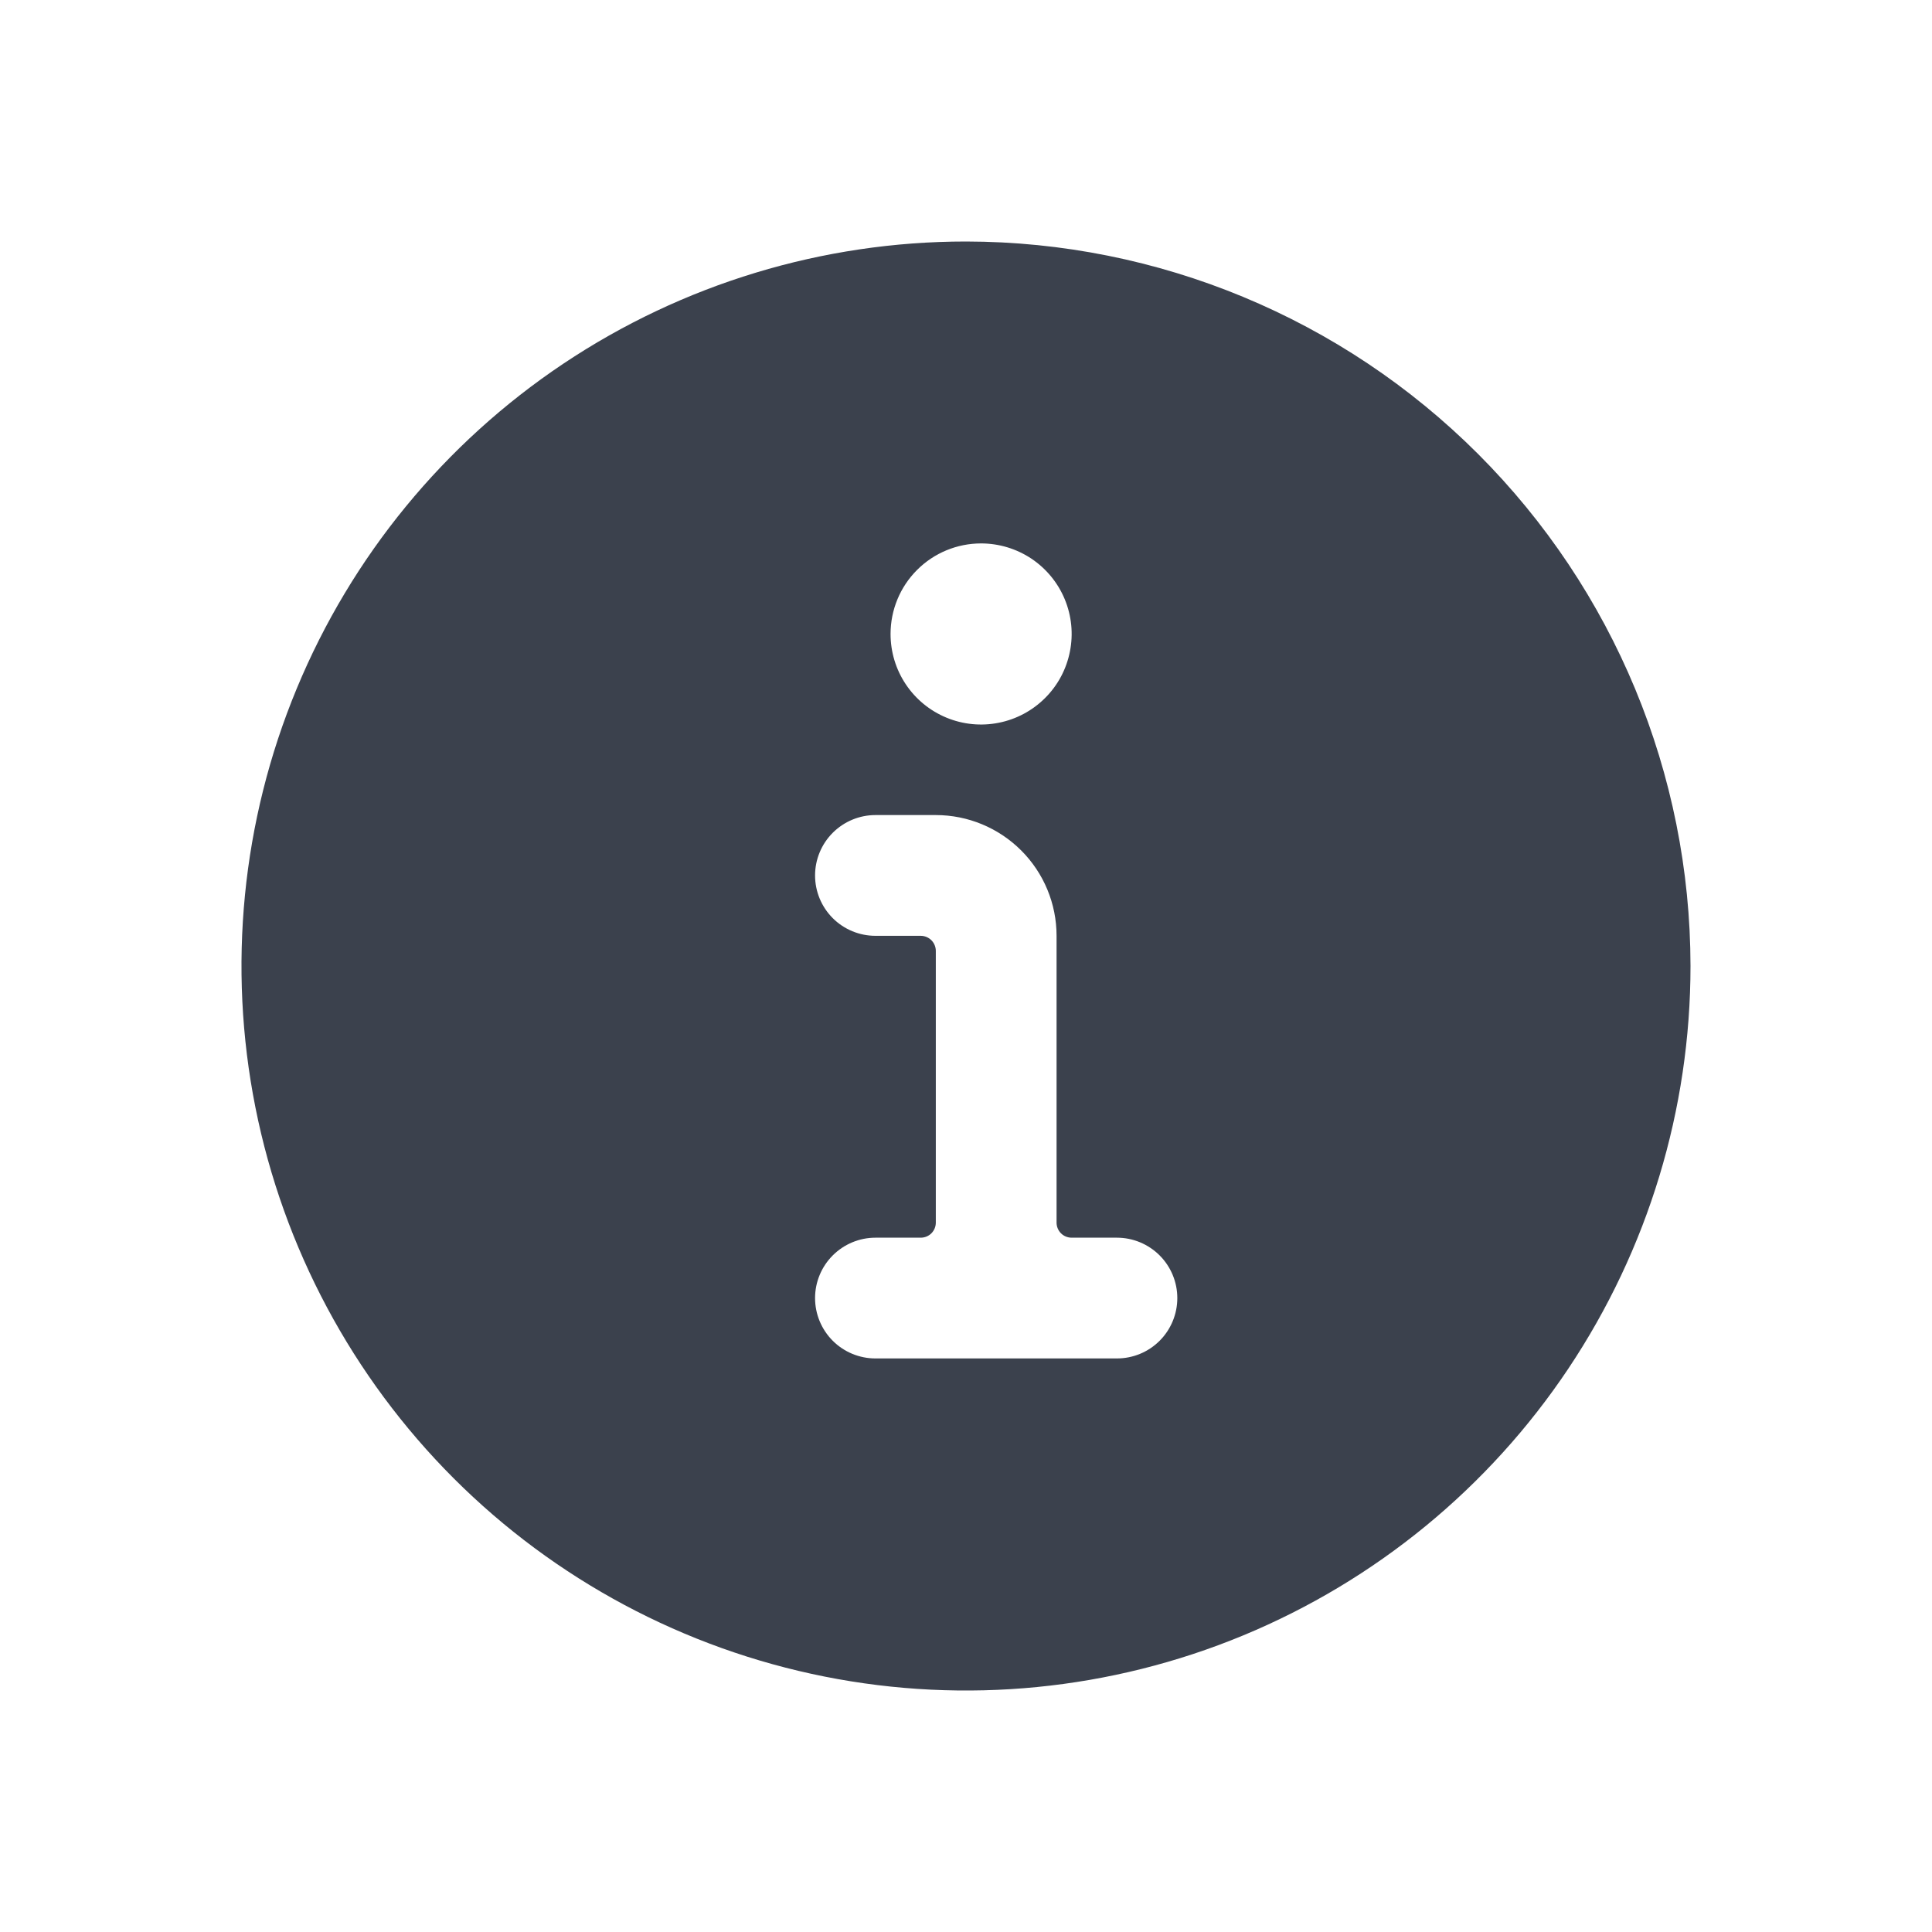 <svg width="40" height="40" viewBox="0 0 40 40" fill="none" xmlns="http://www.w3.org/2000/svg">
<path d="M20 5C17.033 5 14.133 5.88 11.666 7.528C9.2 9.177 7.277 11.519 6.142 14.26C5.006 17.001 4.709 20.017 5.288 22.927C5.867 25.837 7.296 28.509 9.393 30.607C11.491 32.705 14.164 34.133 17.074 34.712C19.983 35.291 22.999 34.994 25.74 33.859C28.481 32.723 30.824 30.801 32.472 28.334C34.12 25.867 35 22.967 35 20C34.996 16.024 33.414 12.211 30.602 9.399C27.79 6.587 23.977 5.005 20 5V5ZM20.312 11.251C20.683 11.251 21.046 11.361 21.354 11.566C21.663 11.773 21.903 12.065 22.045 12.408C22.187 12.751 22.224 13.128 22.151 13.491C22.079 13.855 21.901 14.189 21.638 14.451C21.376 14.713 21.042 14.892 20.678 14.964C20.315 15.037 19.938 15 19.595 14.858C19.252 14.716 18.959 14.476 18.753 14.167C18.547 13.859 18.438 13.496 18.438 13.126C18.438 12.628 18.635 12.151 18.987 11.8C19.338 11.448 19.815 11.251 20.312 11.251ZM23.125 28.125H18.125C17.794 28.125 17.476 27.994 17.241 27.759C17.007 27.525 16.875 27.207 16.875 26.875C16.875 26.544 17.007 26.226 17.241 25.992C17.476 25.757 17.794 25.625 18.125 25.625H19.062C19.145 25.625 19.225 25.593 19.284 25.534C19.342 25.475 19.375 25.396 19.375 25.313V19.688C19.375 19.605 19.342 19.526 19.284 19.467C19.225 19.408 19.145 19.375 19.062 19.375H18.125C17.794 19.375 17.476 19.244 17.241 19.009C17.007 18.775 16.875 18.457 16.875 18.125C16.875 17.794 17.007 17.476 17.241 17.242C17.476 17.007 17.794 16.875 18.125 16.875H19.375C20.038 16.875 20.674 17.139 21.143 17.608C21.612 18.077 21.875 18.712 21.875 19.375V25.313C21.875 25.396 21.908 25.475 21.966 25.534C22.025 25.593 22.105 25.625 22.188 25.625H23.125C23.456 25.625 23.774 25.757 24.009 25.992C24.243 26.226 24.375 26.544 24.375 26.875C24.375 27.207 24.243 27.525 24.009 27.759C23.774 27.994 23.456 28.125 23.125 28.125Z" fill="#3B414D" class="primary"/>
</svg>
